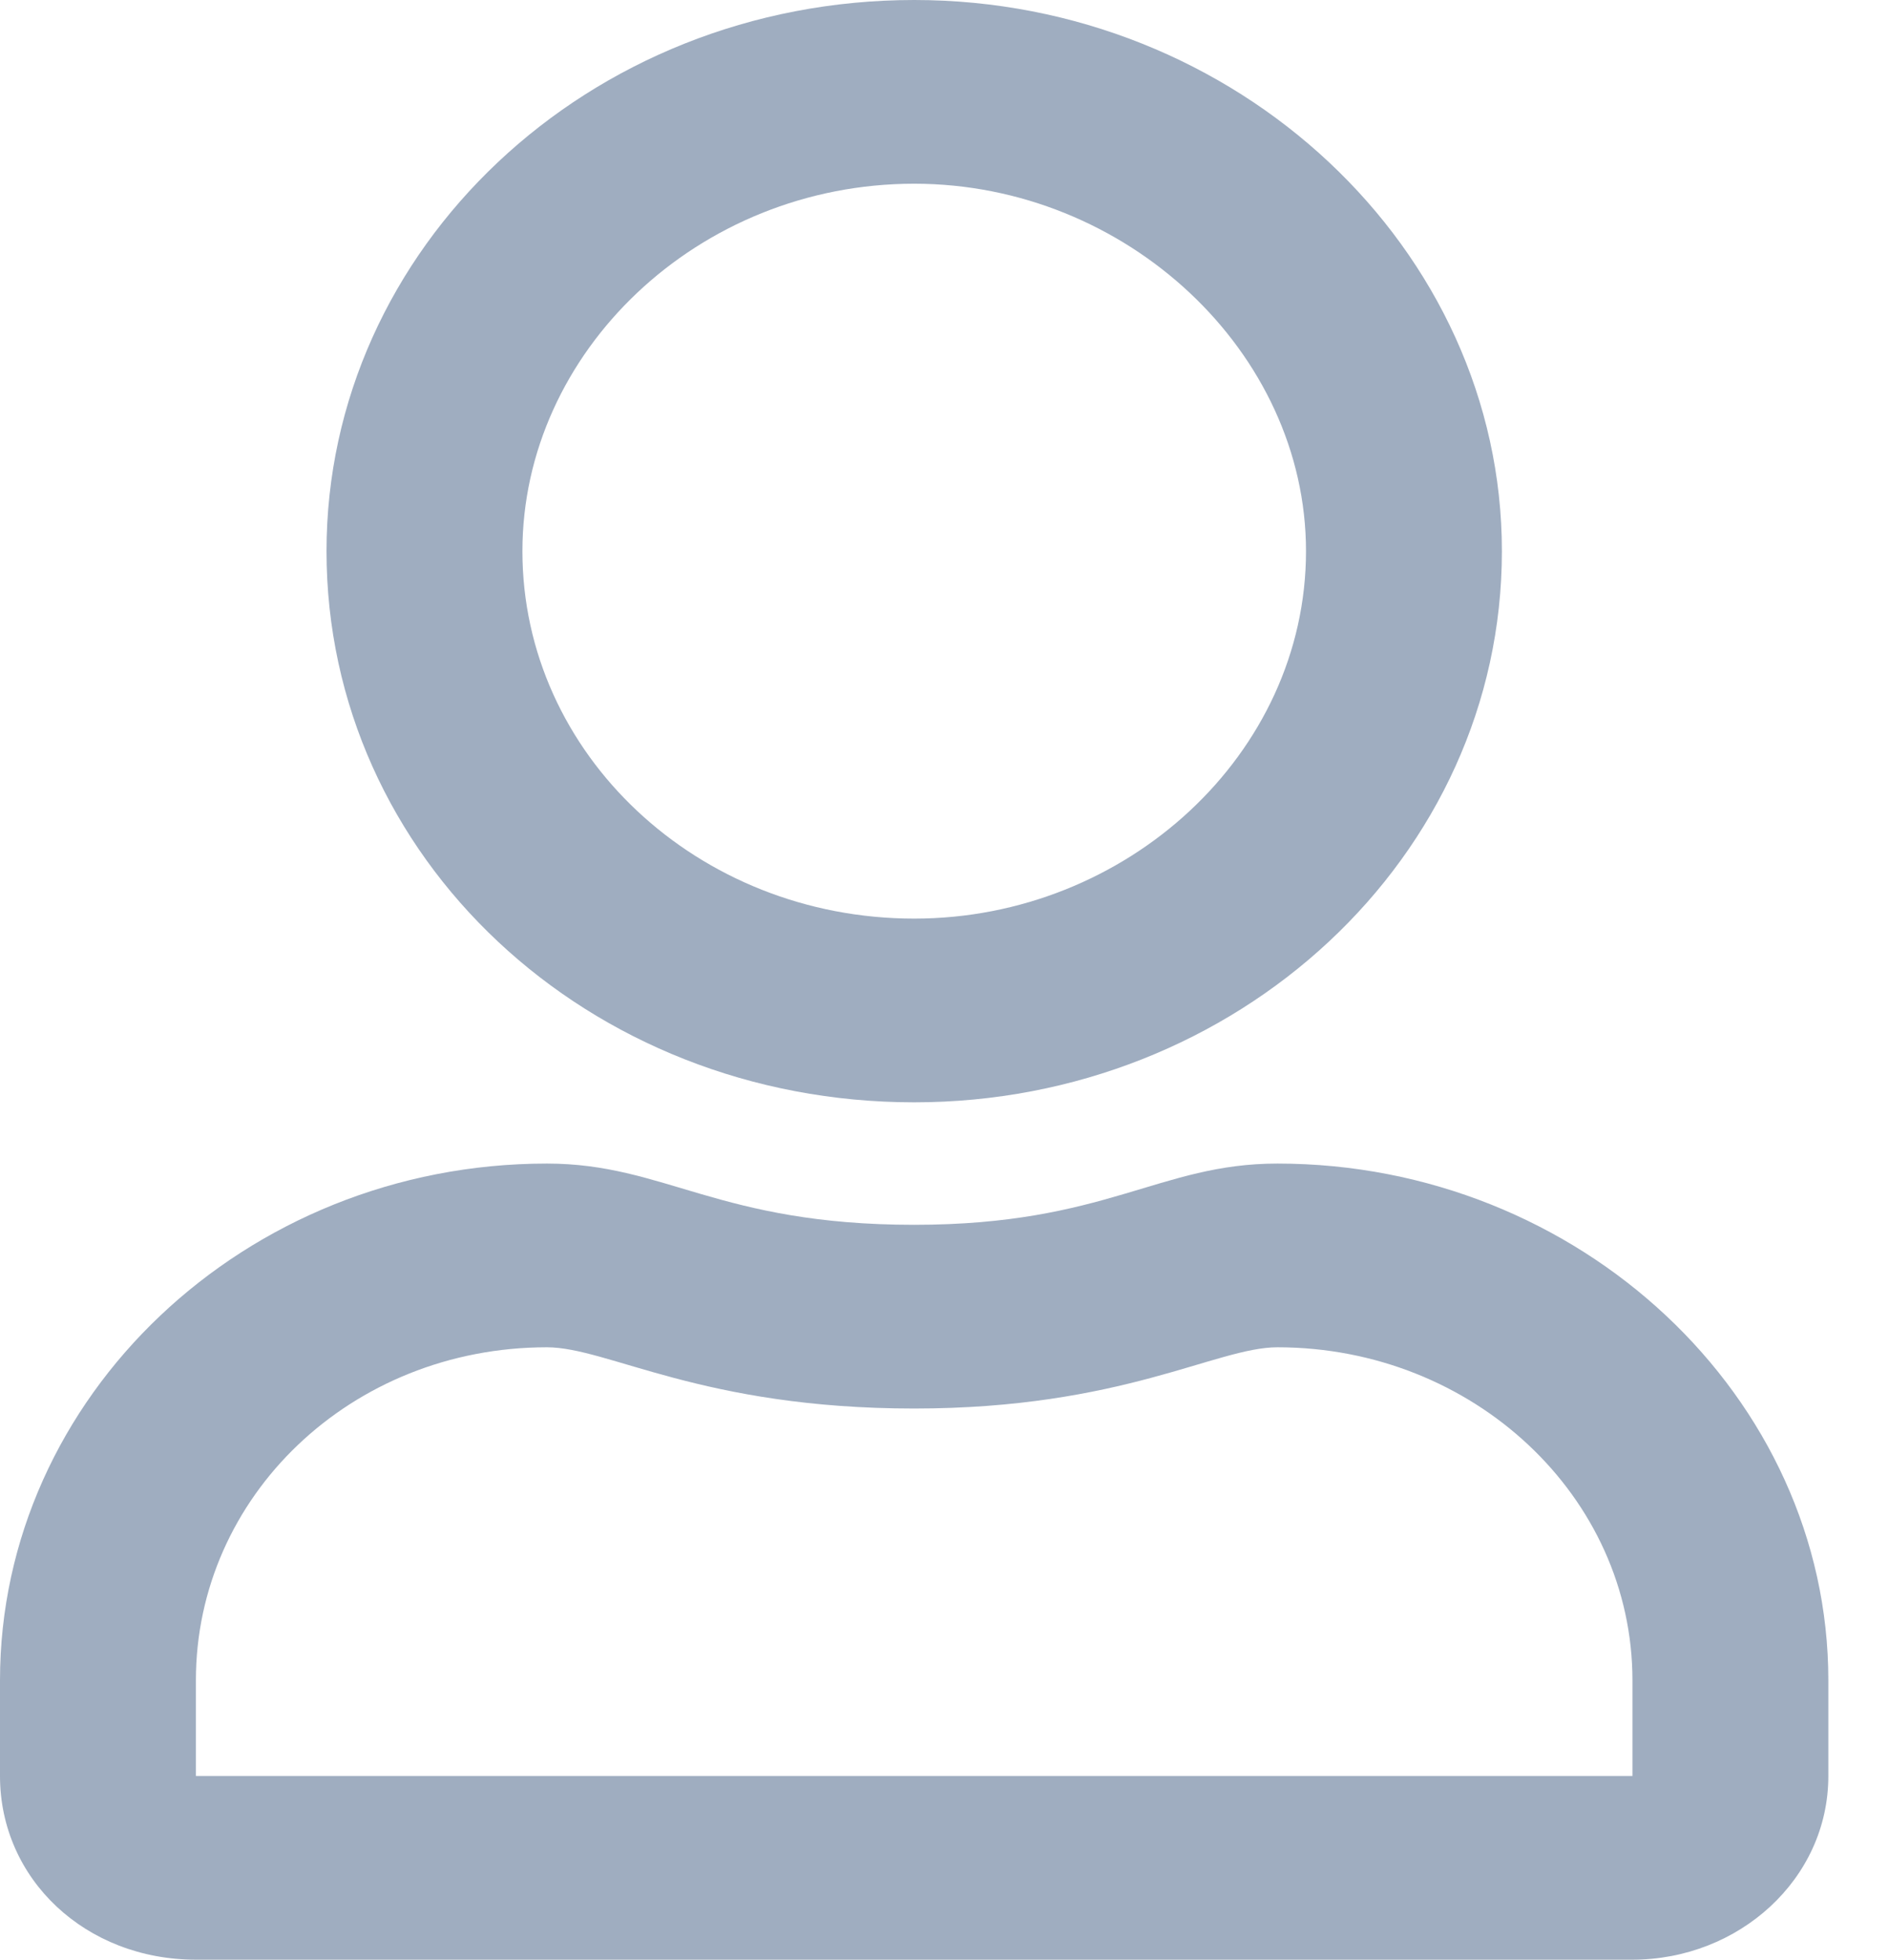 <svg width="27" height="28" viewBox="0 0 27 28" fill="none" xmlns="http://www.w3.org/2000/svg">
<path d="M18.258 16.625C16.567 16.625 15.808 17.5 13.067 17.5C10.267 17.5 9.508 16.625 7.817 16.625C3.5 16.625 0 19.961 0 24.008V25.375C0 26.852 1.225 28 2.8 28H23.333C24.85 28 26.133 26.852 26.133 25.375V24.008C26.133 19.961 22.575 16.625 18.258 16.625ZM23.333 25.375H2.8V24.008C2.8 21.383 5.017 19.25 7.817 19.25C8.692 19.25 10.033 20.125 13.067 20.125C16.042 20.125 17.383 19.25 18.258 19.25C21.058 19.25 23.333 21.383 23.333 24.008V25.375ZM13.067 15.75C17.675 15.75 21.467 12.25 21.467 7.875C21.467 3.555 17.675 0 13.067 0C8.4 0 4.667 3.555 4.667 7.875C4.667 12.25 8.4 15.75 13.067 15.75ZM13.067 2.625C16.1 2.625 18.667 5.031 18.667 7.875C18.667 10.773 16.1 13.125 13.067 13.125C9.975 13.125 7.467 10.773 7.467 7.875C7.467 5.031 9.975 2.625 13.067 2.625Z" fill="#9FADC0"/>
</svg>
